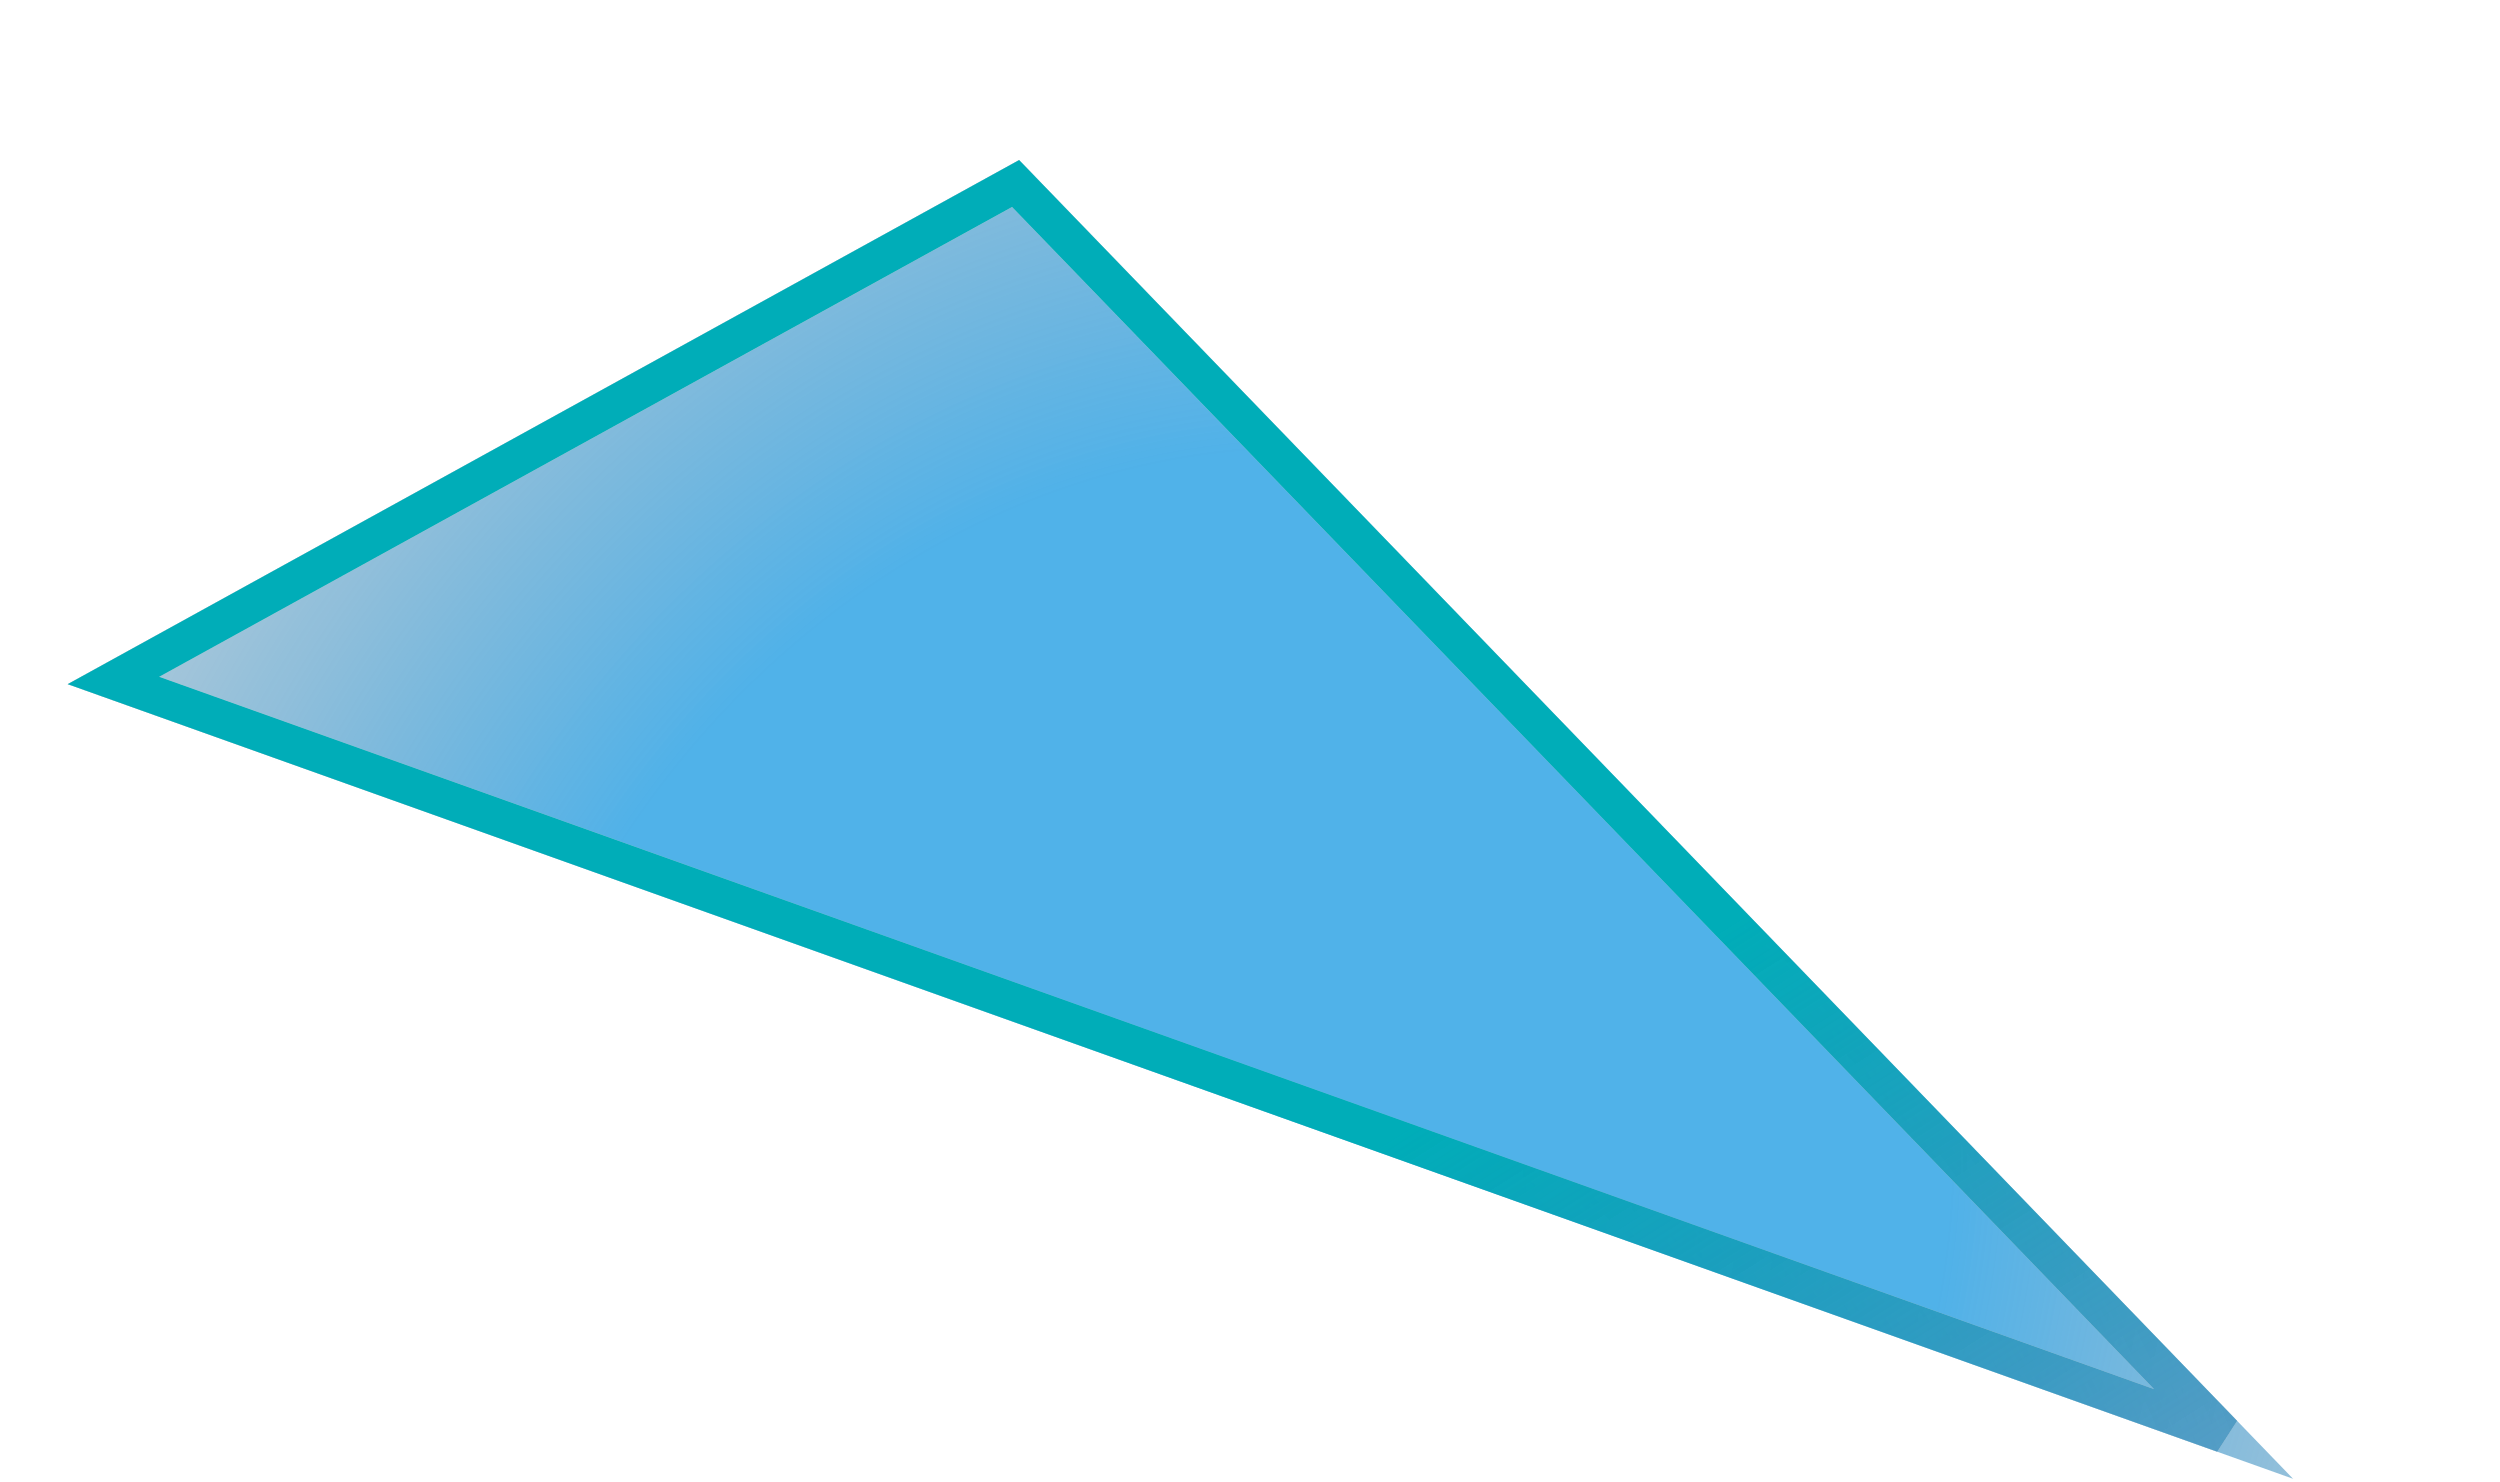 <svg width="199" height="118" viewBox="0 0 199 118" fill="none" xmlns="http://www.w3.org/2000/svg">
<g filter="url(#filter0_b)">
<path d="M81.122 12.741L182.53 117.713L5.388 54.459L81.122 12.741Z" fill="url(#paint0_radial)"/>
<path d="M9.028 54.166L80.84 14.608L176.997 114.145L9.028 54.166Z" stroke="url(#paint1_radial)" stroke-width="3"/>
<path d="M9.028 54.166L80.84 14.608L176.997 114.145L9.028 54.166Z" stroke="url(#paint2_radial)" stroke-width="3"/>
<path d="M9.028 54.166L80.84 14.608L176.997 114.145L9.028 54.166Z" stroke="url(#paint3_linear)" stroke-width="3"/>
</g>
<defs>
<filter id="filter0_b" x="-10" y="-10" width="218.58" height="137.713" filterUnits="userSpaceOnUse" color-interpolation-filters="sRGB">
<feFlood flood-opacity="0" result="BackgroundImageFix"/>
<feGaussianBlur in="BackgroundImage" stdDeviation="5"/>
<feComposite in2="SourceAlpha" operator="in" result="effect1_backgroundBlur"/>
<feBlend mode="normal" in="SourceGraphic" in2="effect1_backgroundBlur" result="shape"/>
</filter>
<radialGradient id="paint0_radial" cx="0" cy="0" r="1" gradientUnits="userSpaceOnUse" gradientTransform="translate(96.541 98.521) rotate(33.76) scale(151.383 172.374)">
<stop offset="0.375" stop-color="#219DE3" stop-opacity="0.79"/>
<stop offset="1" stop-color="#5A5C65" stop-opacity="0"/>
</radialGradient>
<radialGradient id="paint1_radial" cx="0" cy="0" r="1" gradientUnits="userSpaceOnUse" gradientTransform="translate(96.541 98.521) rotate(33.76) scale(151.383 172.374)">
<stop stop-color="#D8D8D8" stop-opacity="0"/>
<stop offset="1" stop-color="#D8D8D8"/>
</radialGradient>
<radialGradient id="paint2_radial" cx="0" cy="0" r="1" gradientUnits="userSpaceOnUse" gradientTransform="translate(86.053 155.639) rotate(-11.596) scale(150.636 171.3)">
<stop stop-color="#D8D8D8" stop-opacity="0"/>
<stop offset="1" stop-color="#D8D8D8"/>
</radialGradient>
<linearGradient id="paint3_linear" x1="97.909" y1="98.633" x2="171.387" y2="214.88" gradientUnits="userSpaceOnUse">
<stop stop-color="#00ADB8"/>
<stop offset="1" stop-color="#0028B8" stop-opacity="0"/>
</linearGradient>
</defs>
</svg>
